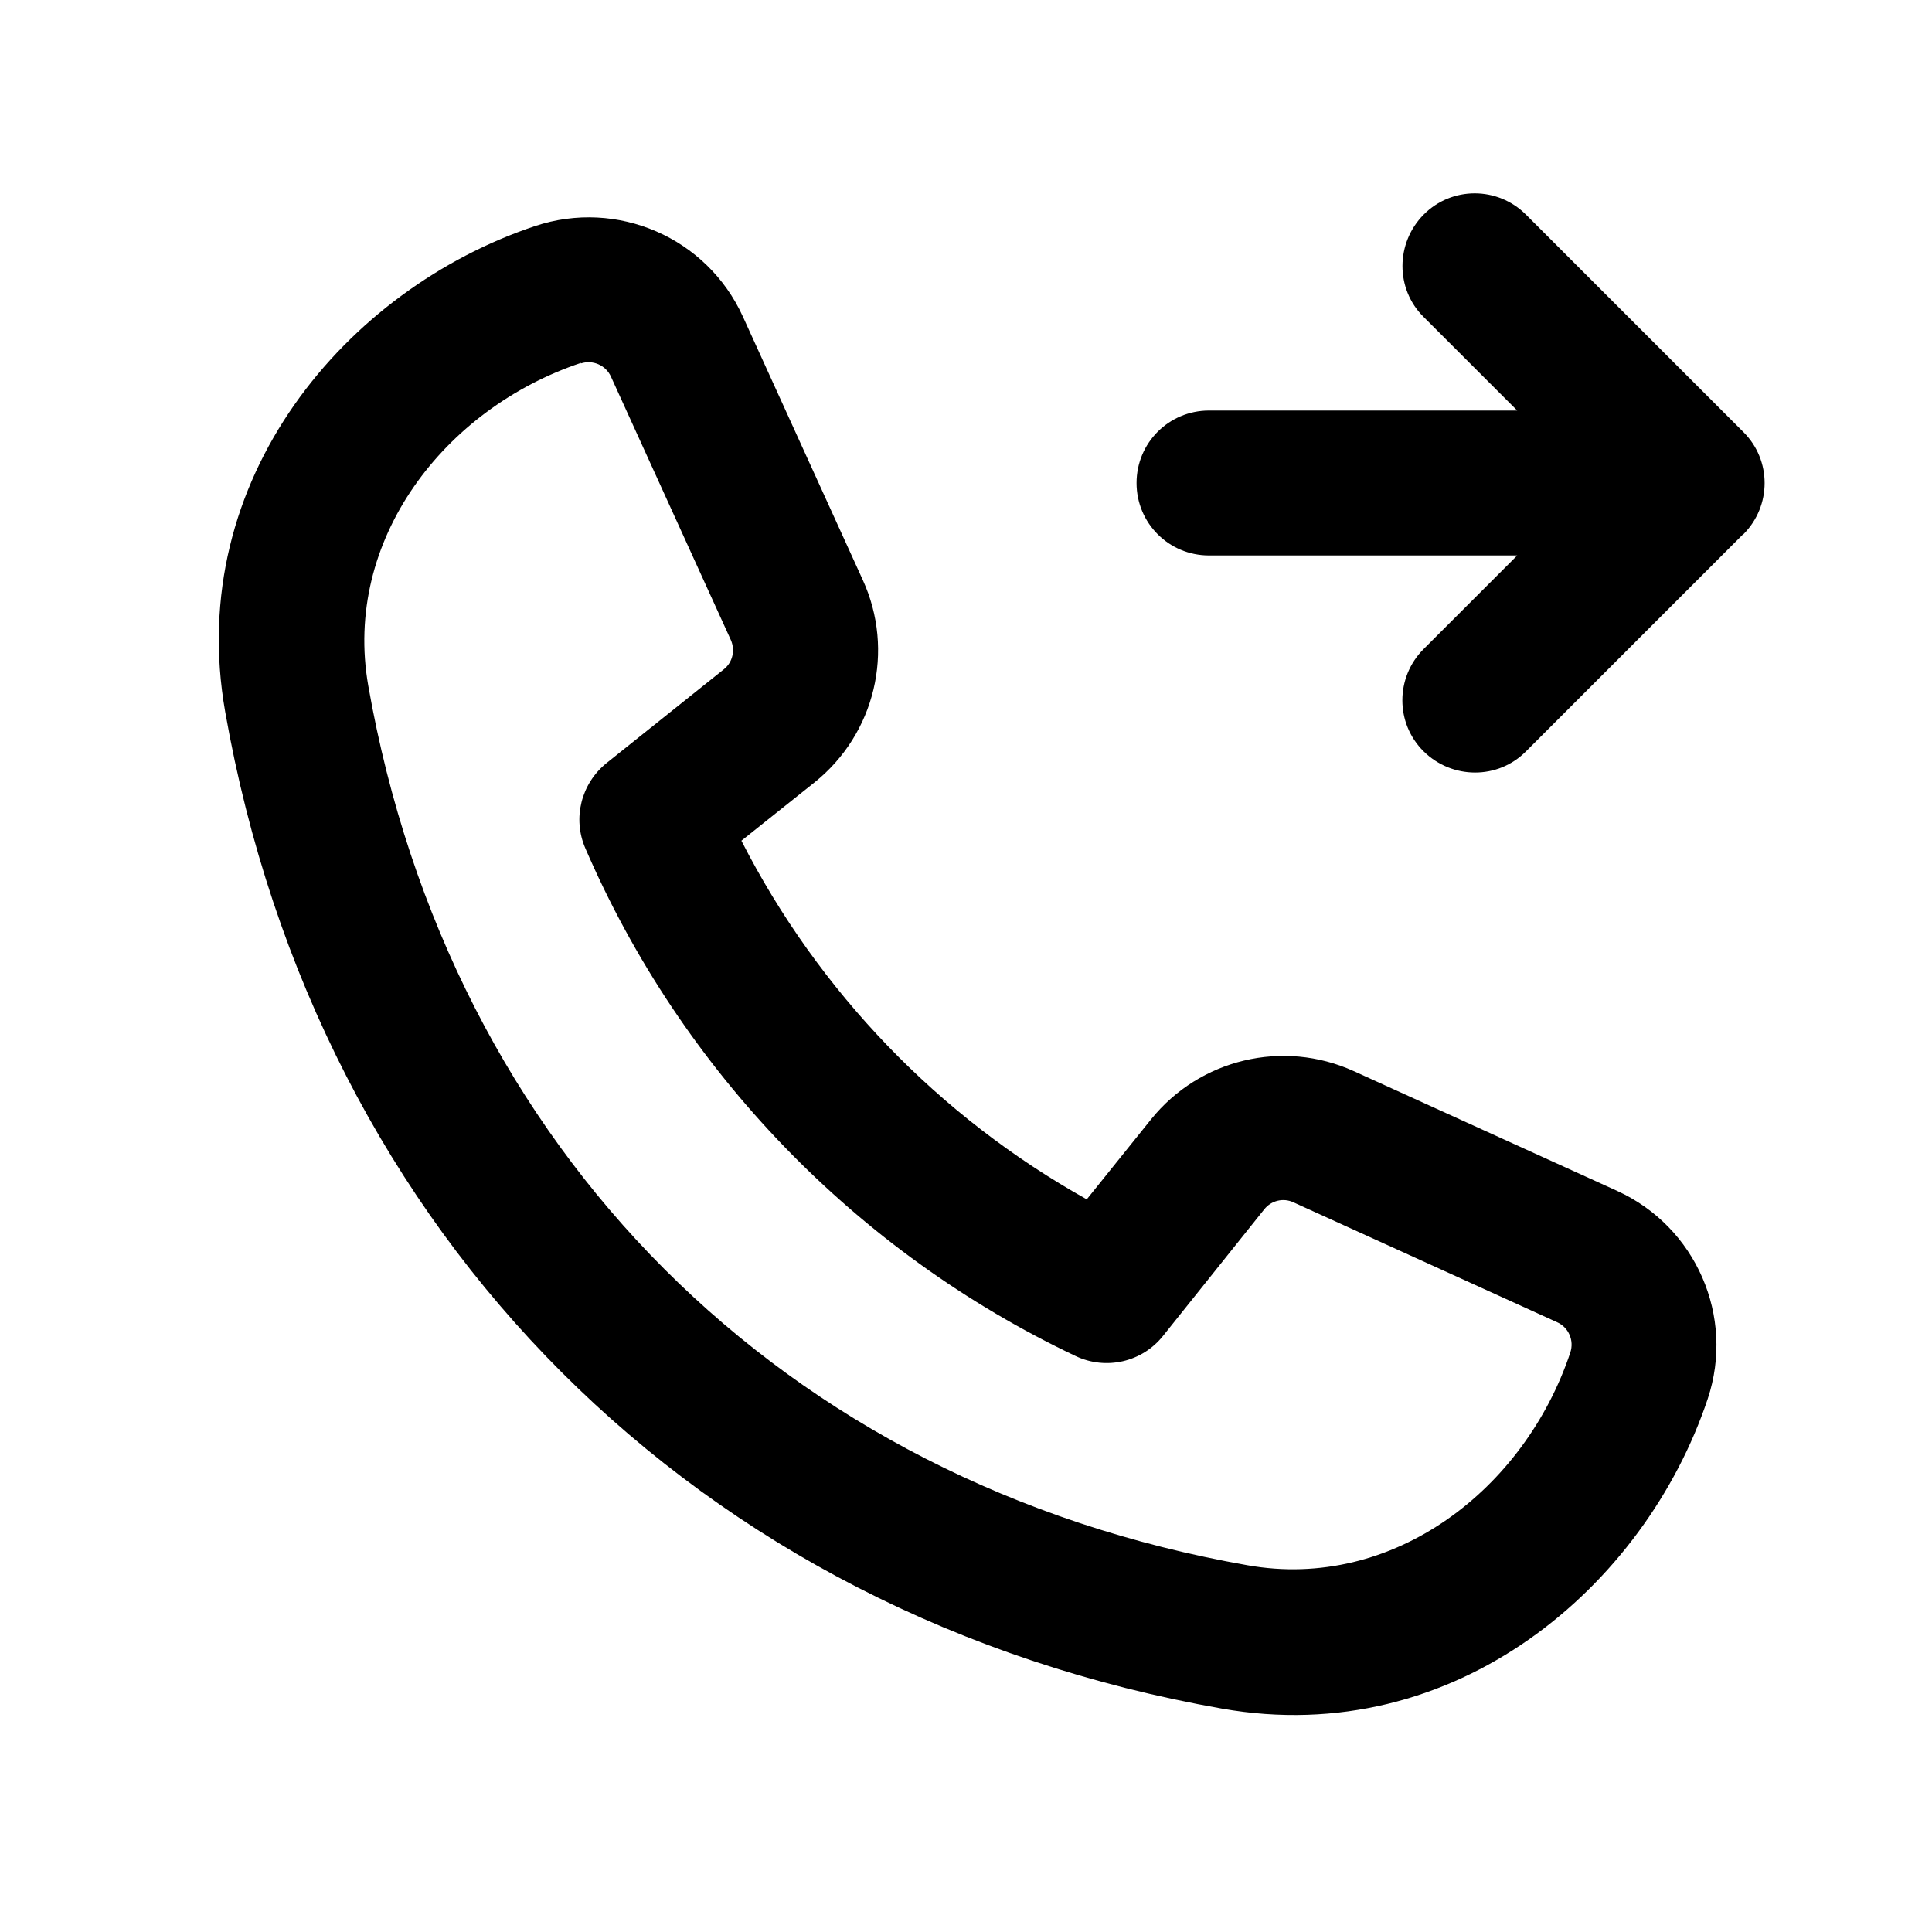 <svg xmlns="http://www.w3.org/2000/svg" viewBox="0 0 640 640"><!--! Font Awesome Pro 7.1.0 by @fontawesome - https://fontawesome.com License - https://fontawesome.com/license (Commercial License) Copyright 2025 Fonticons, Inc. --><path fill="currentColor" d="M577.5 177C586.9 167.6 586.9 152.4 577.5 143.1L505.5 71.1C496.1 61.7 480.9 61.7 471.6 71.1C462.3 80.5 462.2 95.7 471.6 105L502.6 136L400.5 136C387.2 136 376.5 146.7 376.5 160C376.5 173.3 387.2 184 400.5 184L502.6 184L471.6 215C462.2 224.4 462.2 239.6 471.6 248.9C481 258.2 496.2 258.3 505.5 248.9L577.5 176.9zM246.1 104.9C234.2 78.7 204.5 65.8 177.2 74.9C114.9 95.7 61 158.6 74.6 235.8C105.2 409.5 231.1 535.4 404.8 566C482 579.6 544.9 525.6 565.7 463.4C574.8 436.1 561.8 406.4 535.7 394.5L448.4 354.8C425 344.2 397.4 350.8 381.3 370.8L360 397.3C311.1 370 271.1 328.5 245.6 278.5L269.8 259.2C289.9 243.1 296.5 215.5 285.8 192.1L246.1 104.9zM192.4 120.4C196.4 119.1 200.7 121 202.4 124.8L242.1 212C243.6 215.4 242.7 219.4 239.8 221.7L200.9 252.8C192.5 259.6 189.6 271.1 193.9 281C225.8 354.9 283.8 414.8 356.3 449.2C366.4 454 378.4 451.2 385.3 442.5L418.8 400.6C421.1 397.7 425.1 396.7 428.5 398.3L515.8 438C519.6 439.7 521.5 444 520.2 448C505.1 493.3 461.6 527.1 413.2 518.5C259.4 491.4 149.1 381.1 122 227.2C113.5 178.8 147.3 135.3 192.5 120.2z"/></svg>